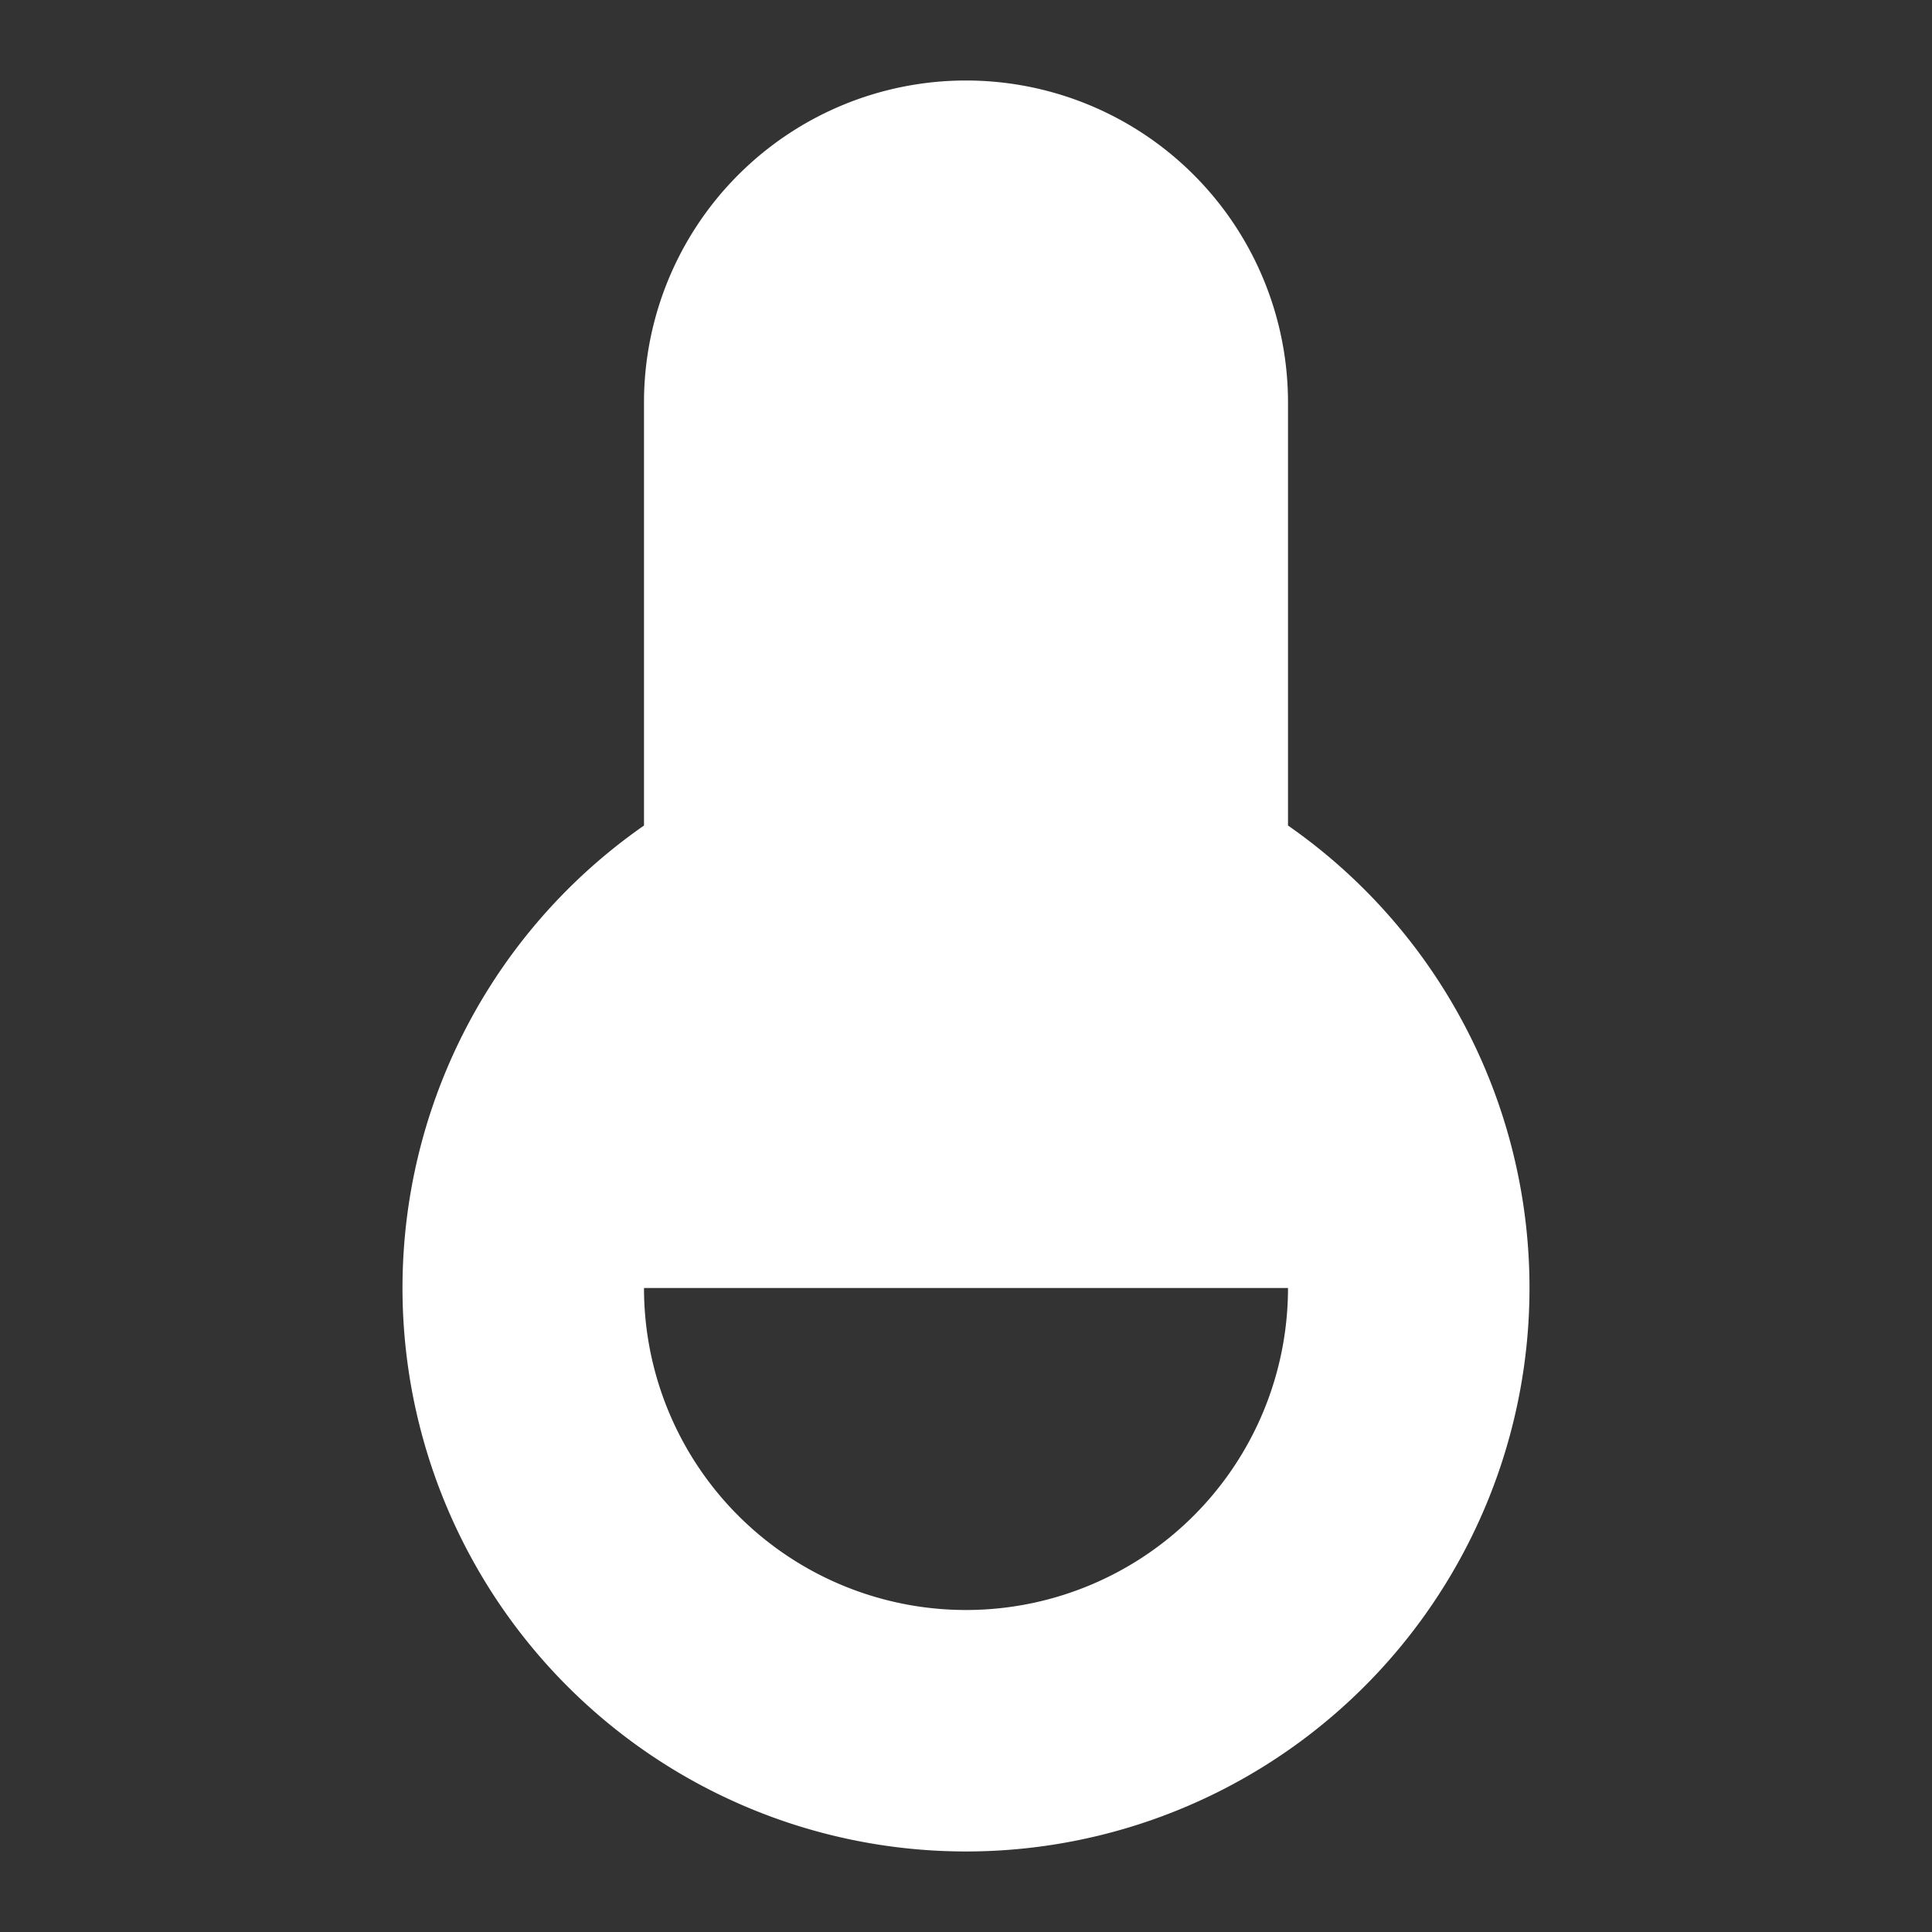 <?xml version="1.0" encoding="UTF-8" standalone="no"?>
<svg
   viewBox="0 0 24 24"
   version="1.1"
   id="svg19743"
   sodipodi:docname="temp-cold-fill.svg"
   inkscape:version="1.2.1 (9c6d41e410, 2022-07-14)"
   xmlns:inkscape="http://www.inkscape.org/namespaces/inkscape"
   xmlns:sodipodi="http://sodipodi.sourceforge.net/DTD/sodipodi-0.dtd"
   xmlns="http://www.w3.org/2000/svg"
   xmlns:svg="http://www.w3.org/2000/svg">
  <rect x="0" y="0" width="24" height="24" fill="#333333" stroke="none"/>
  <defs
     id="defs19747" />
  <sodipodi:namedview
     id="namedview19745"
     pagecolor="#505050"
     bordercolor="#ffffff"
     borderopacity="1"
     inkscape:showpageshadow="0"
     inkscape:pageopacity="0"
     inkscape:pagecheckerboard="1"
     inkscape:deskcolor="#505050"
     showgrid="false"
     inkscape:zoom="36.458333"
     inkscape:cx="11.986286"
     inkscape:cy="12.013714"
     inkscape:window-width="1920"
     inkscape:window-height="1043"
     inkscape:window-x="0"
     inkscape:window-y="0"
     inkscape:window-maximized="1"
     inkscape:current-layer="g19741" />
  <g
     id="g19741">
    <path
       fill="none"
       d="M0 0h24v24H0z"
       id="path19737" />
    <path
       d="M8 10.255V5a4 4 0 1 1 8 0v5.255a7 7 0 1 1-8 0zM8 16a4 4 0 1 0 8 0H8z"
       id="path19739"
       style="fill:#ffffff;fill-opacity:1" />
  </g>
</svg>
